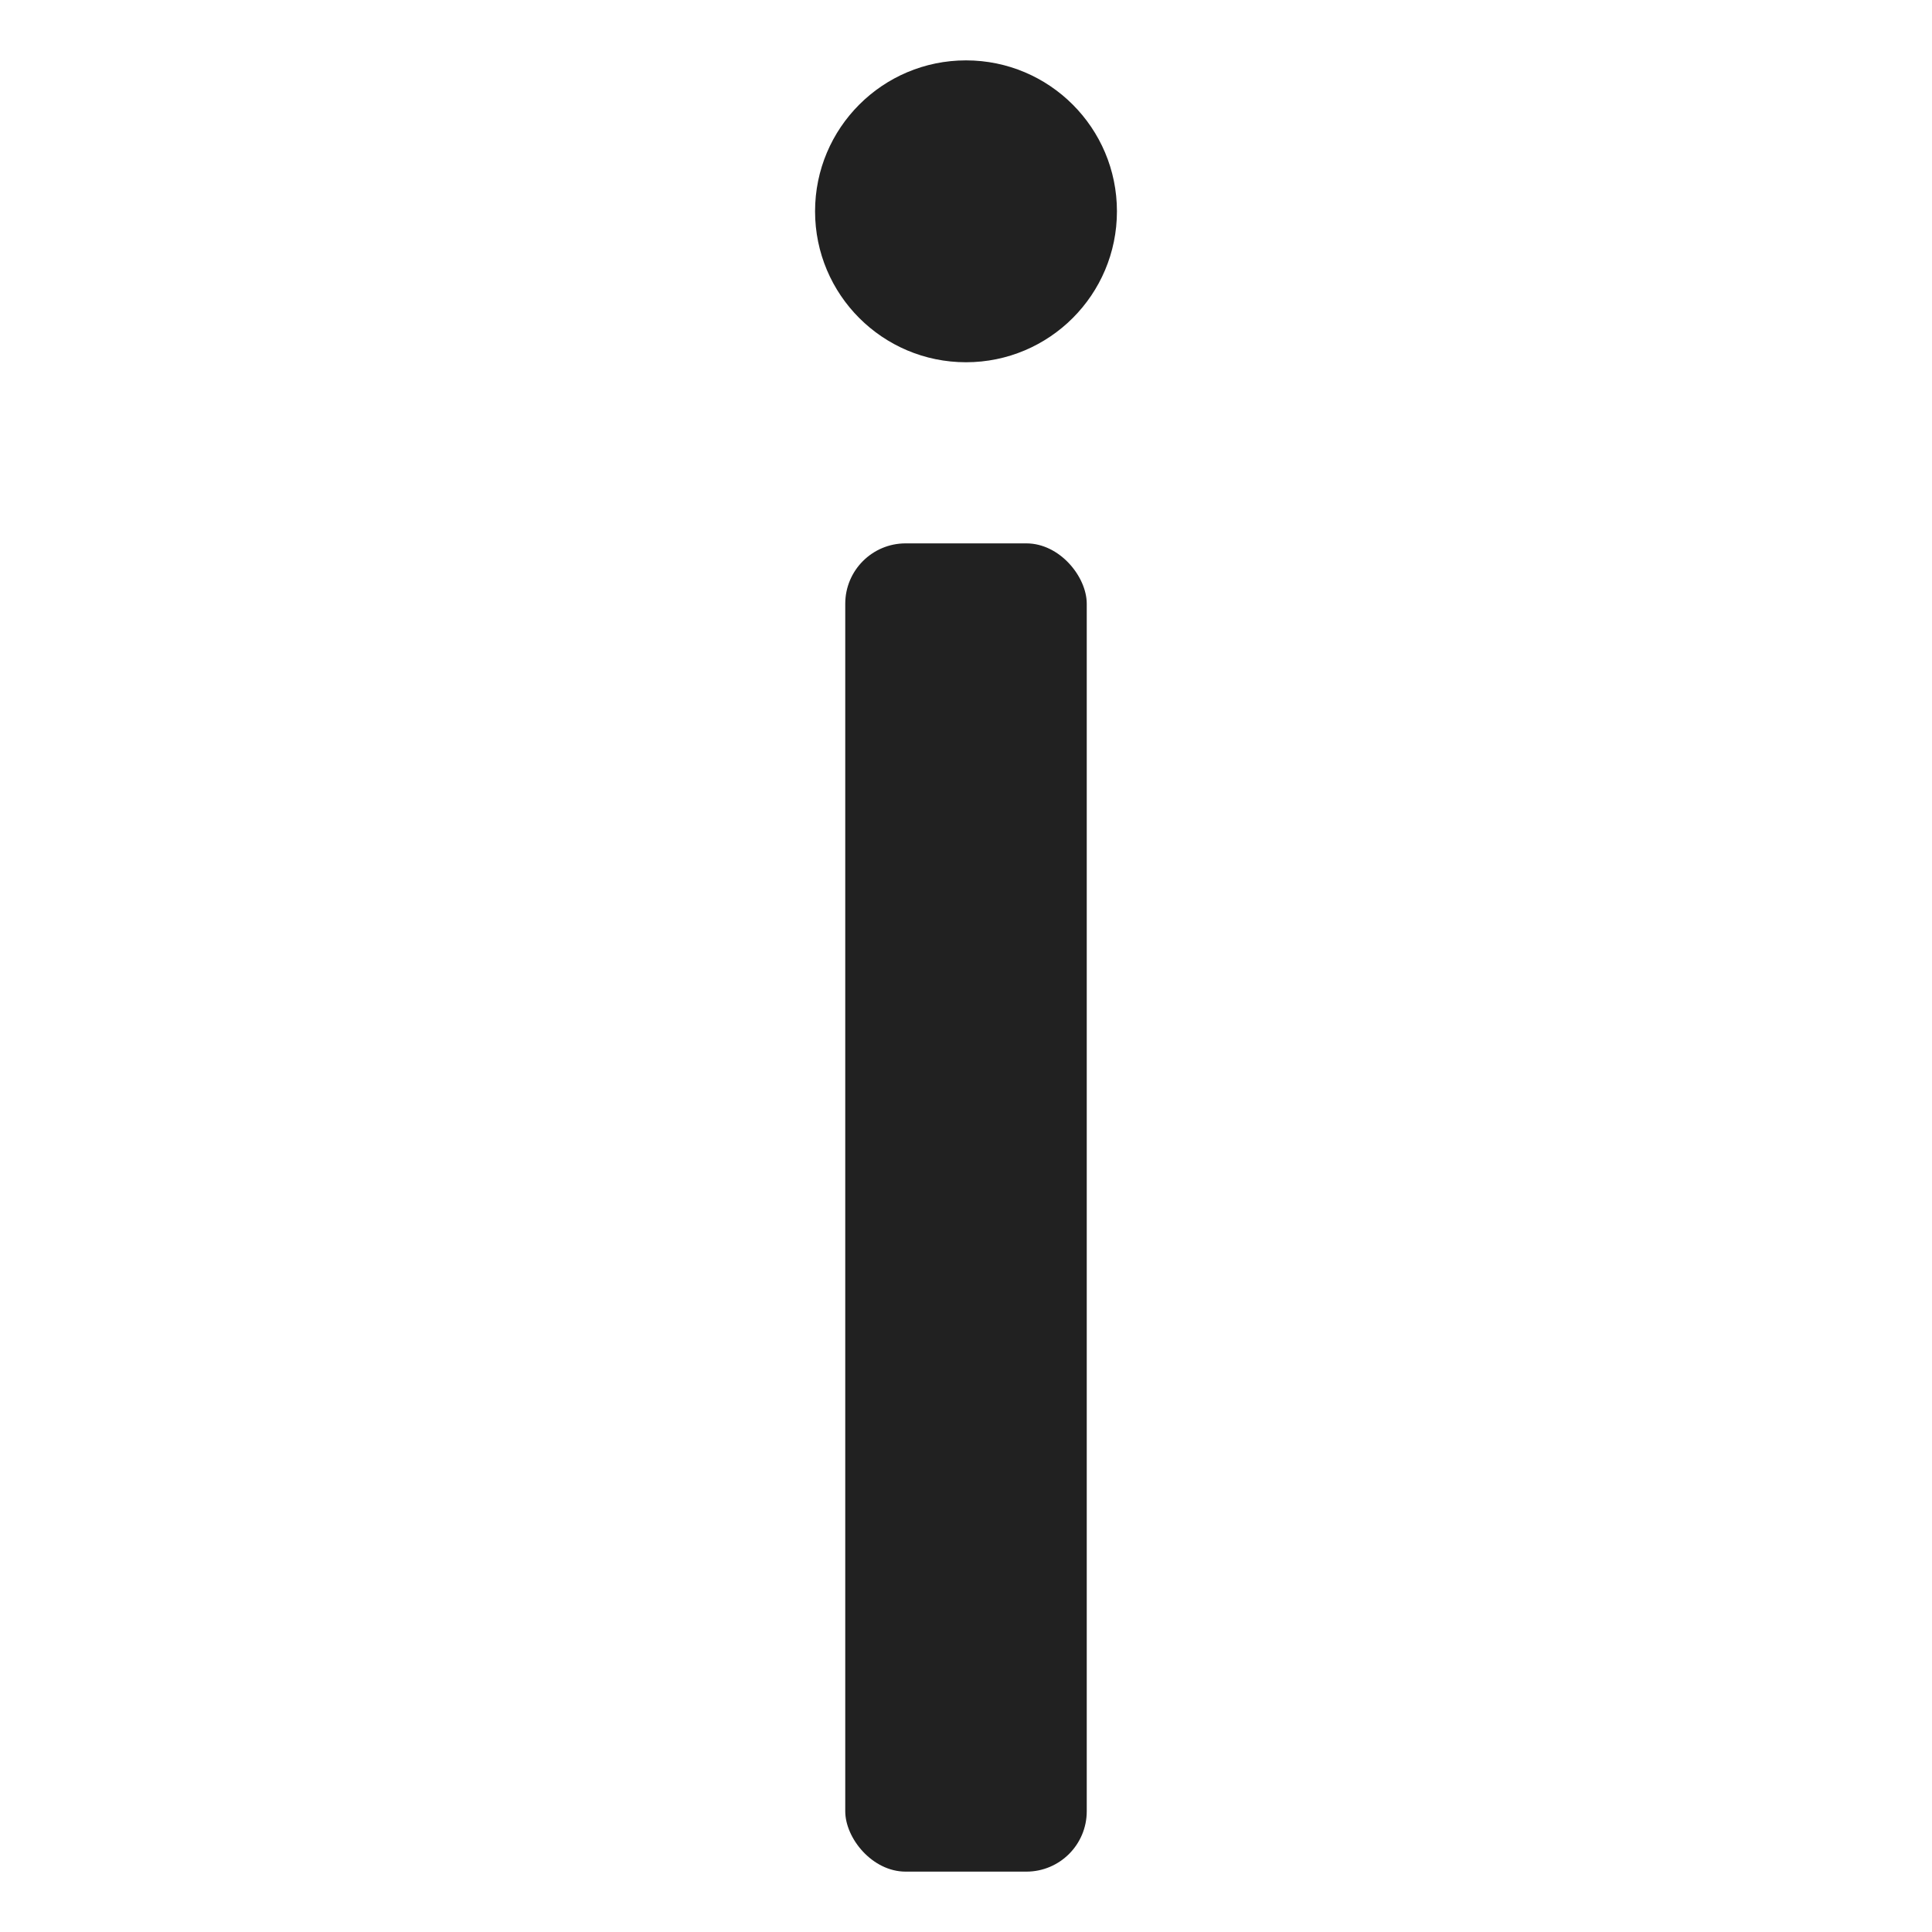 <svg xmlns="http://www.w3.org/2000/svg" height="32" width="32" viewBox="0 0 32 32"><title>info</title><g fill="#212121" class="nc-icon-wrapper"><rect x="14" y="9" width="4" height="22" rx="1" ry="1" fill="#212121"></rect><circle data-color="color-2" cx="16" cy="3.5" r="2.5" fill="#212121"></circle></g></svg>